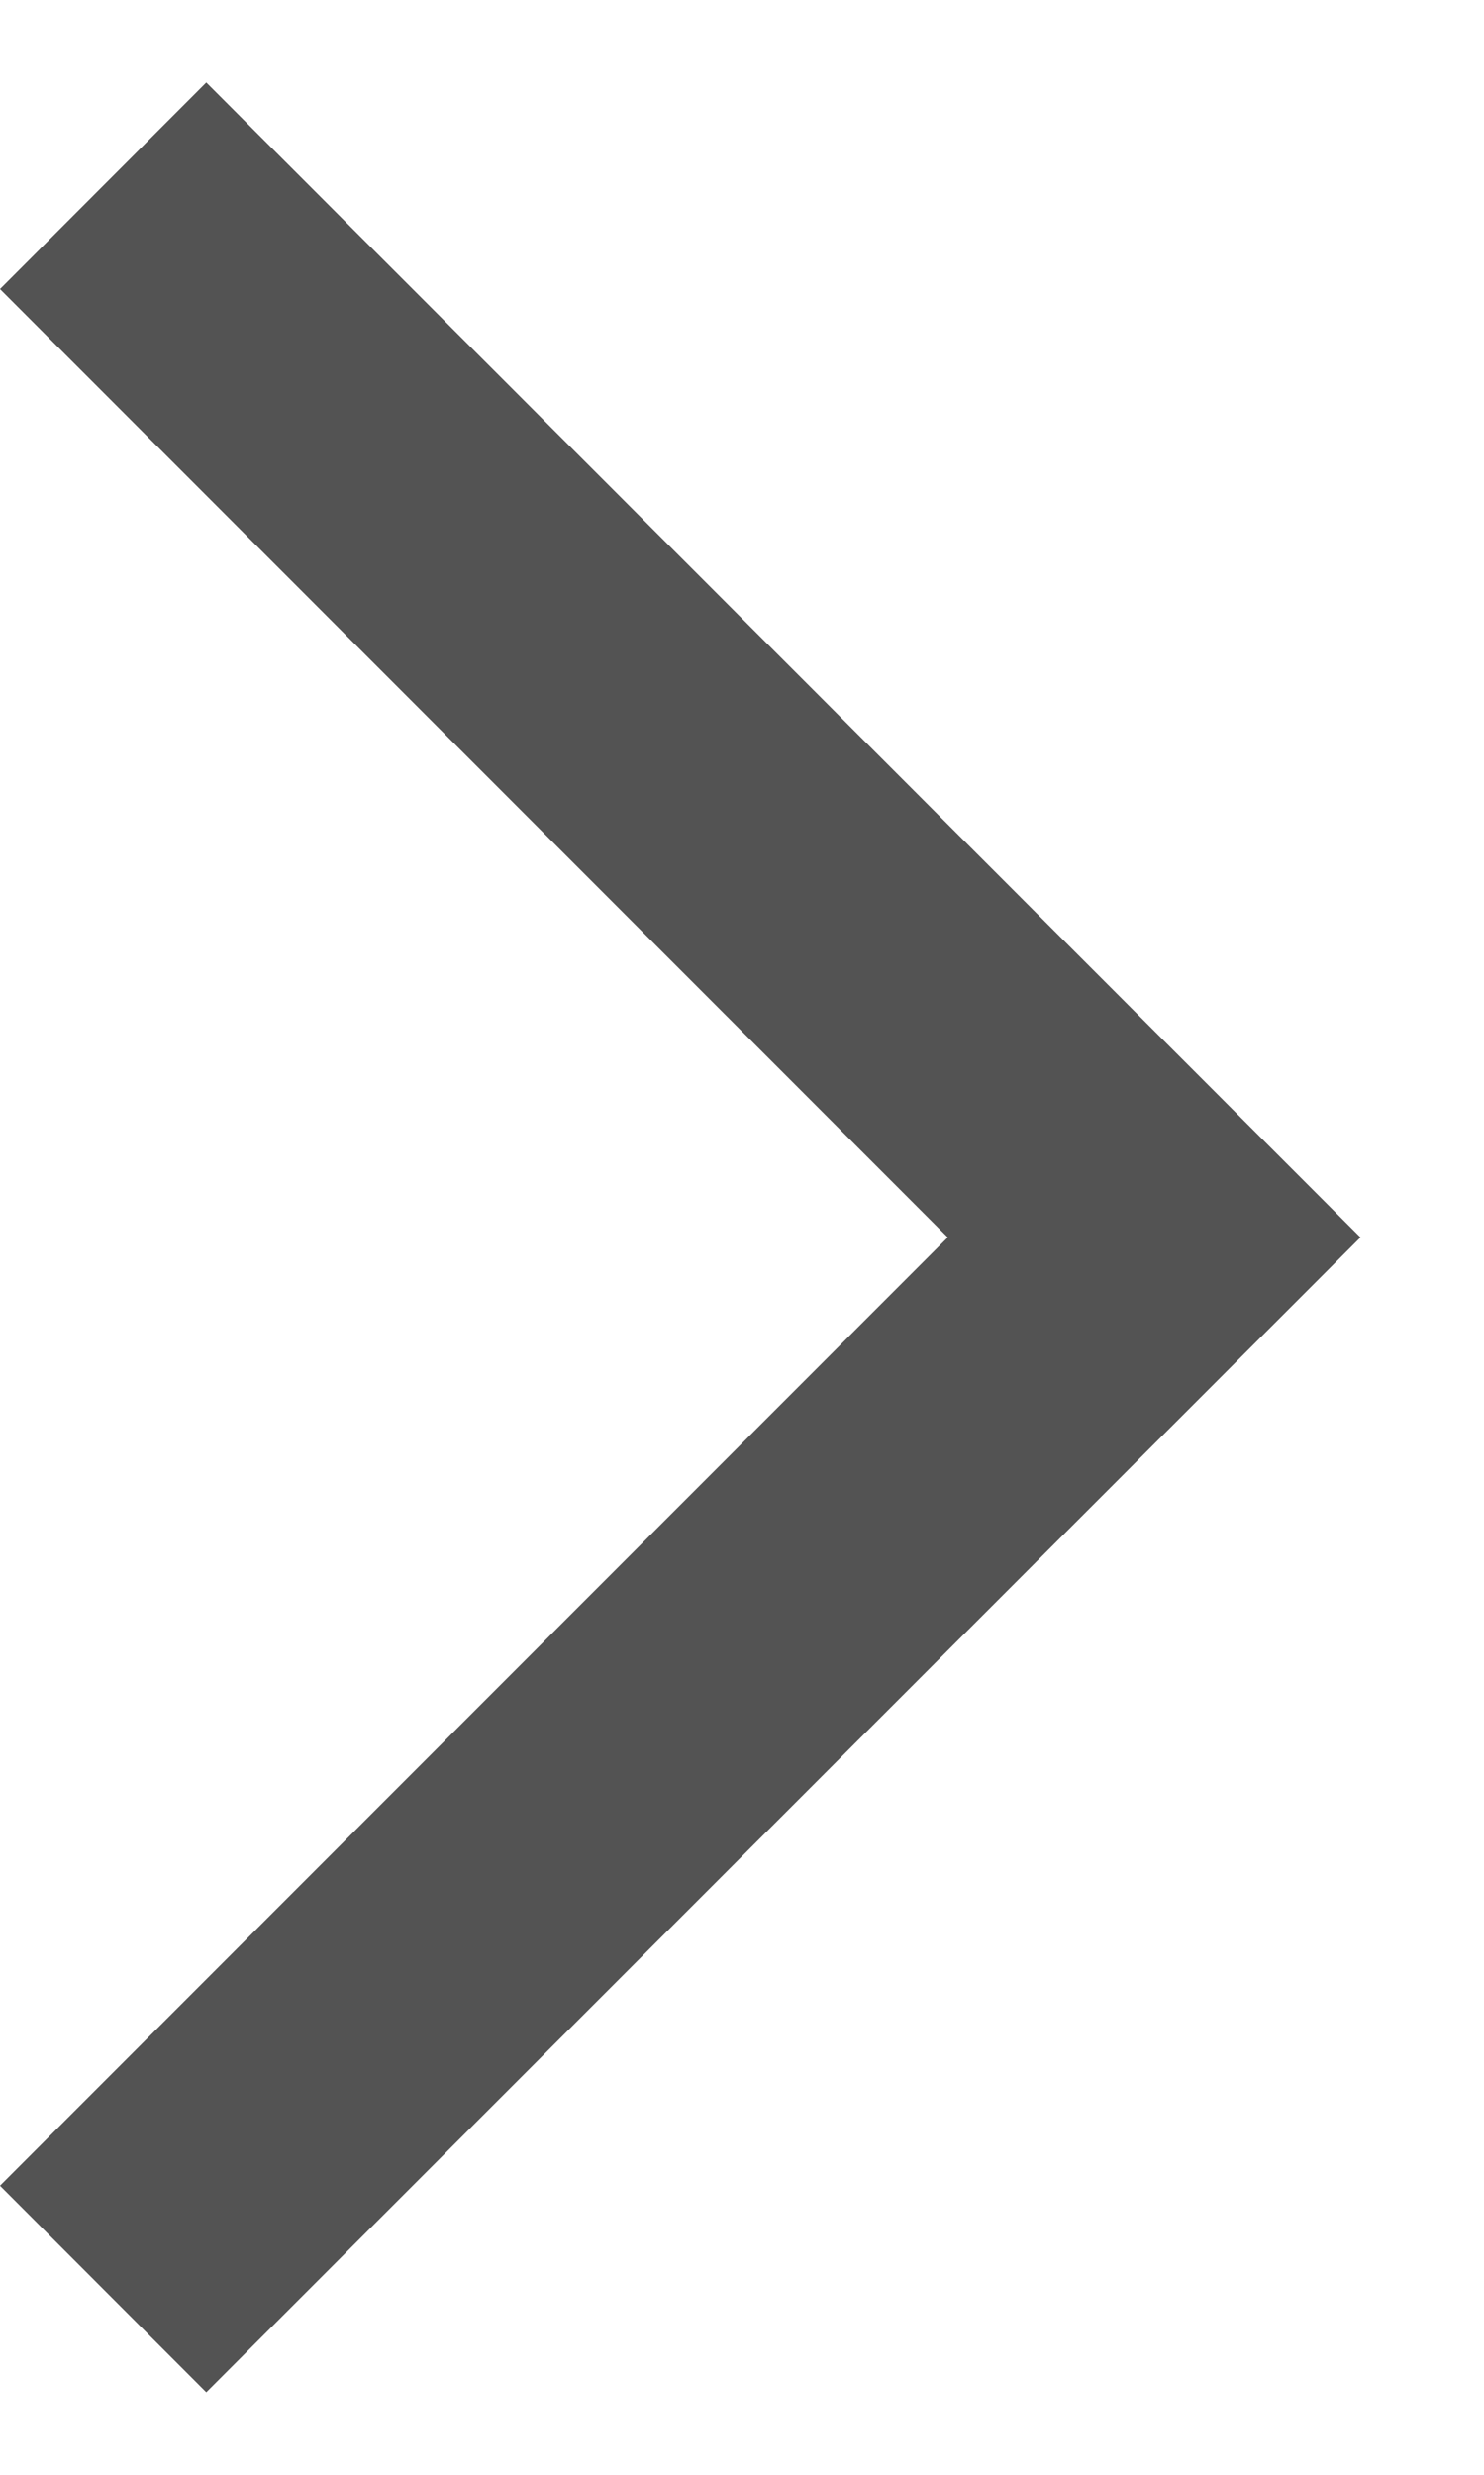 <svg width="9" height="15" viewBox="0 0 9 15" fill="none" xmlns="http://www.w3.org/2000/svg">
<path d="M-5.05447e-05 1.752L1.251 0.5L8.251 7.5L1.251 14.5L-5.05447e-05 13.248L5.748 7.5L-5.05447e-05 1.752Z" fill="#535353"/>
</svg>
